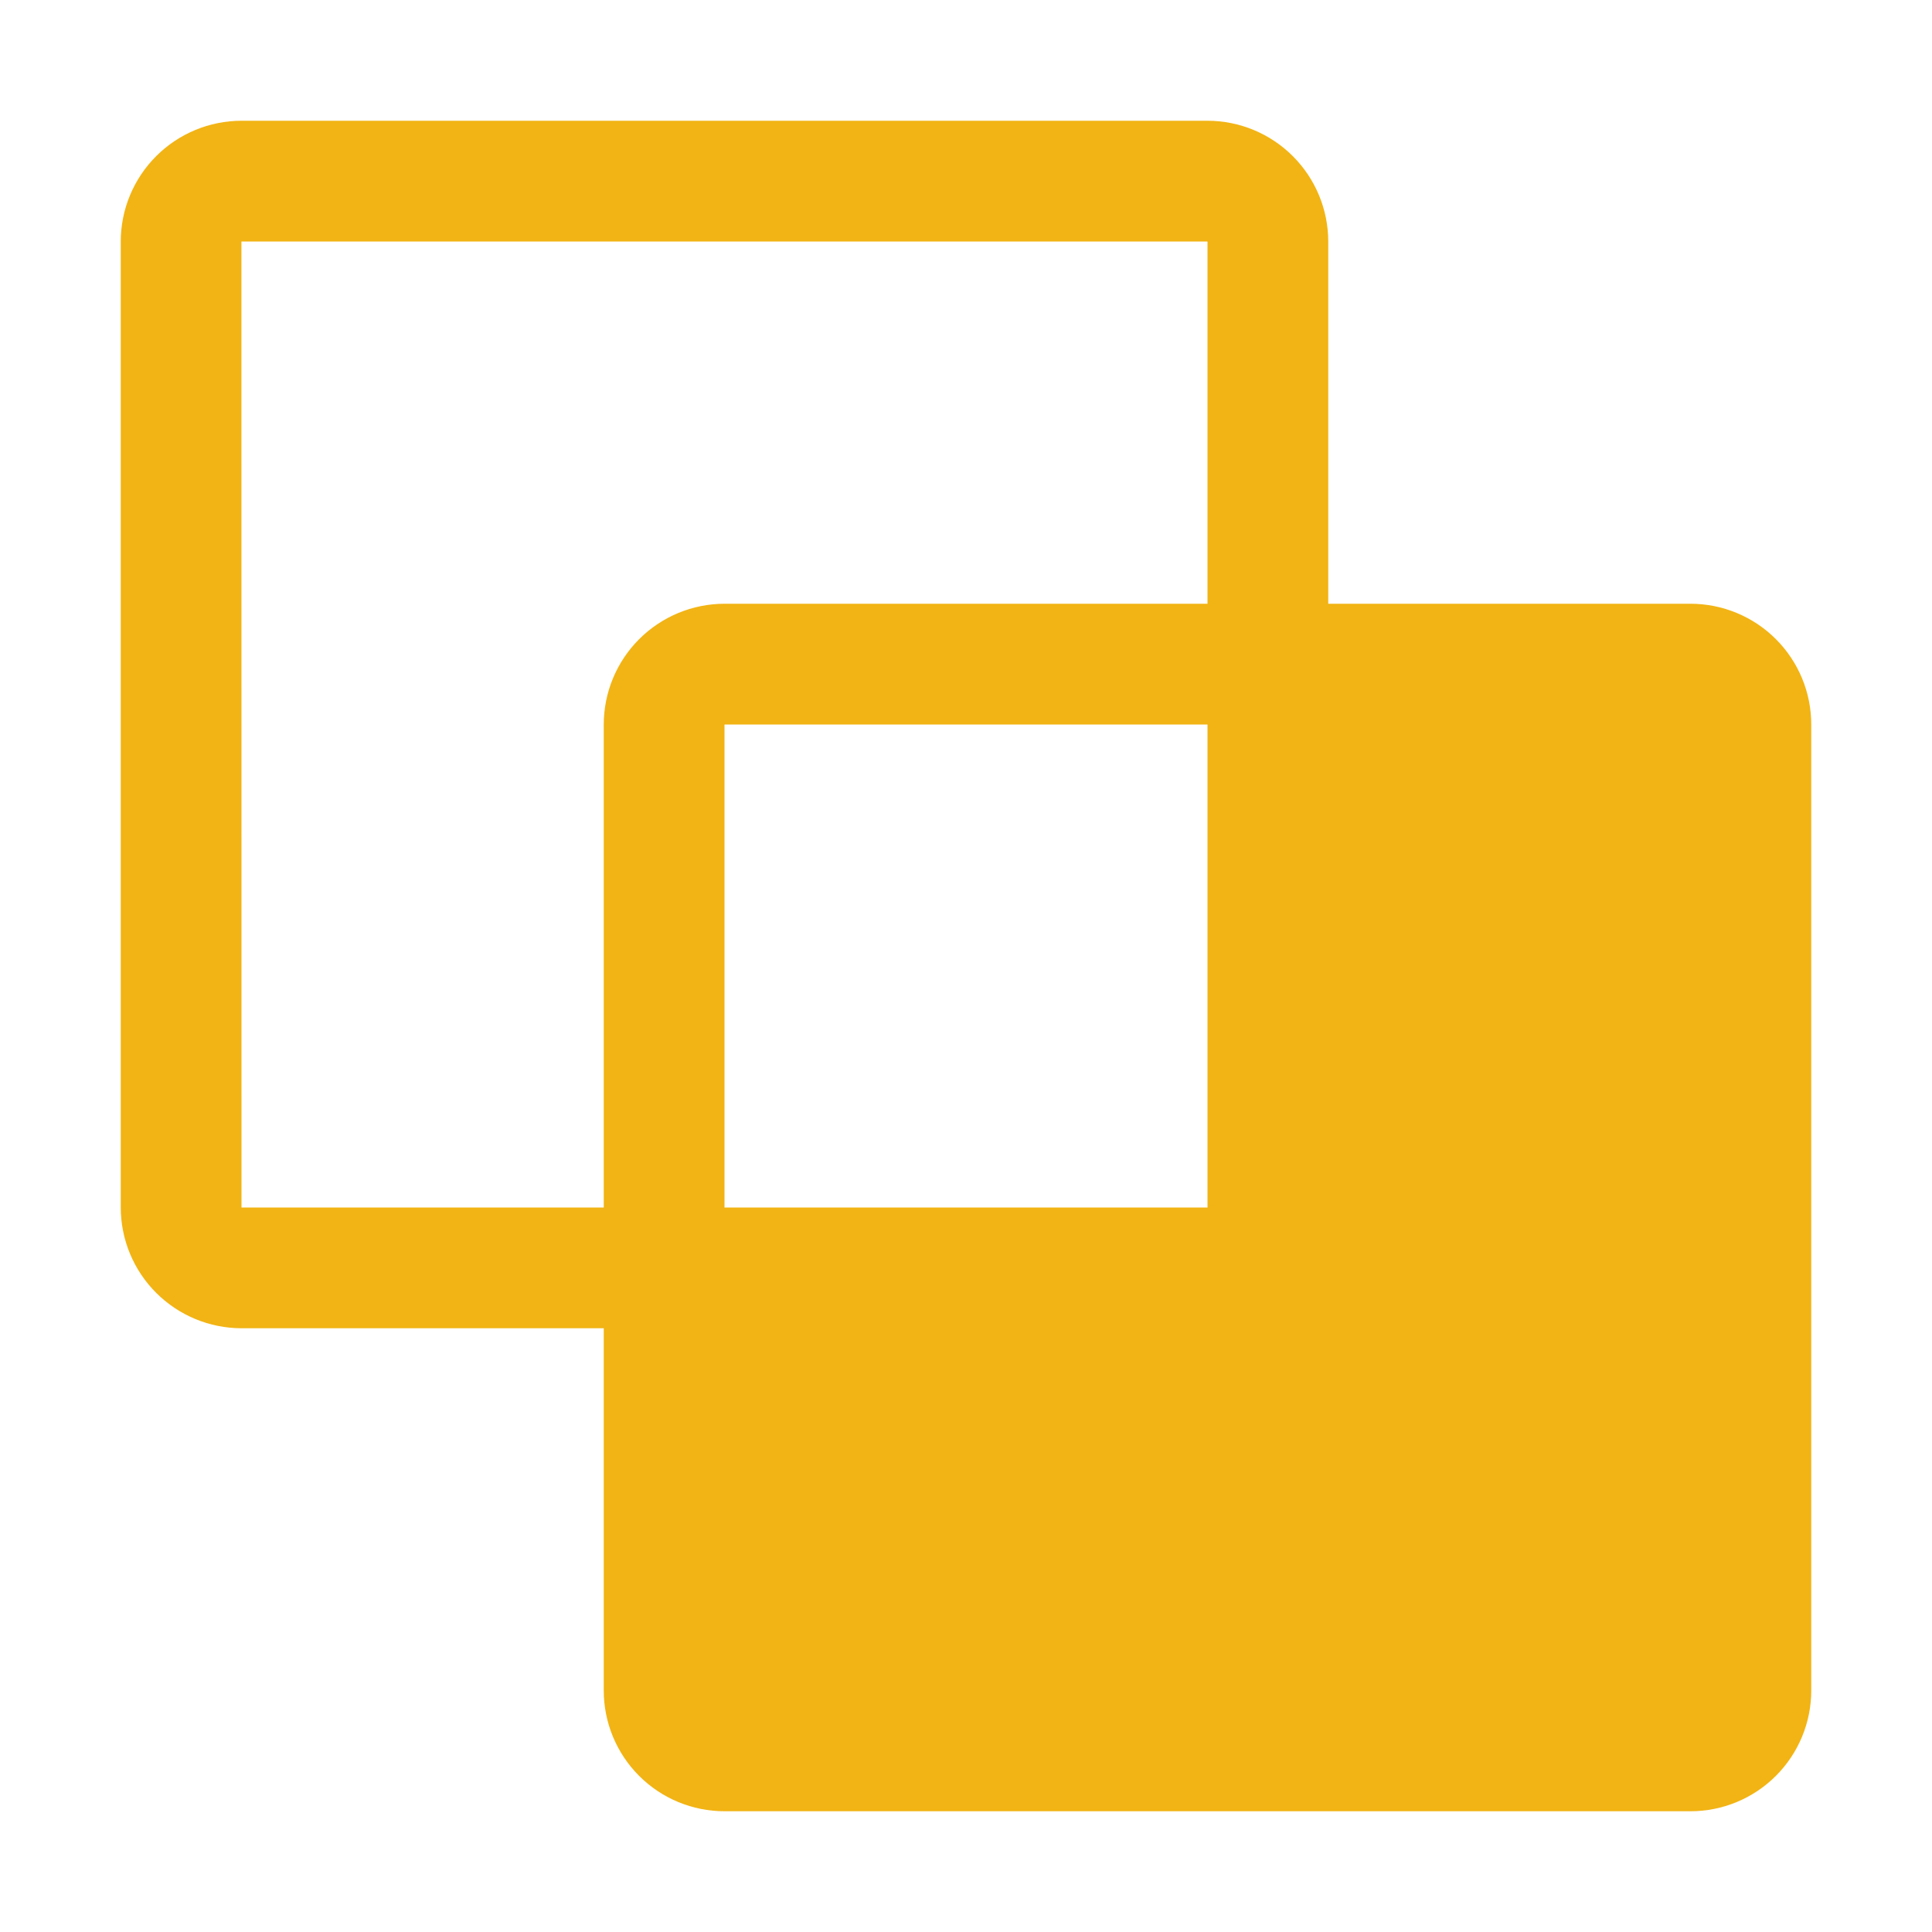 <svg xmlns="http://www.w3.org/2000/svg" width="100" height="100" viewBox="0 0 100 100" fill="none">
  <g clip-path="url(#clip0_42_85)">
    <path d="M87.5 31.25H68.75V12.5C68.748 10.843 68.089 9.254 66.917 8.083C65.746 6.911 64.157 6.252 62.5 6.25H12.5C10.843 6.252 9.255 6.911 8.083 8.083C6.911 9.255 6.252 10.843 6.25 12.5V62.5C6.252 64.157 6.911 65.746 8.083 66.917C9.255 68.089 10.843 68.748 12.5 68.75H31.25V87.5C31.25 89.158 31.909 90.747 33.081 91.919C34.253 93.091 35.842 93.75 37.5 93.75H87.5C89.158 93.75 90.747 93.091 91.919 91.919C93.091 90.747 93.75 89.158 93.75 87.5V37.5C93.75 35.842 93.091 34.253 91.919 33.081C90.747 31.909 89.158 31.25 87.5 31.25ZM37.5 62.5V37.5H62.5V62.5H37.5ZM12.496 12.5H62.5V31.25H37.5C35.843 31.252 34.254 31.911 33.083 33.083C31.911 34.254 31.252 35.843 31.25 37.5V62.5H12.5L12.496 12.5Z" fill="#F2B414"/>
  </g>
  <defs>
    <clipPath id="clip0_42_85">
      <rect width="100" height="100" fill="white"/>
    </clipPath>
  </defs>
</svg>